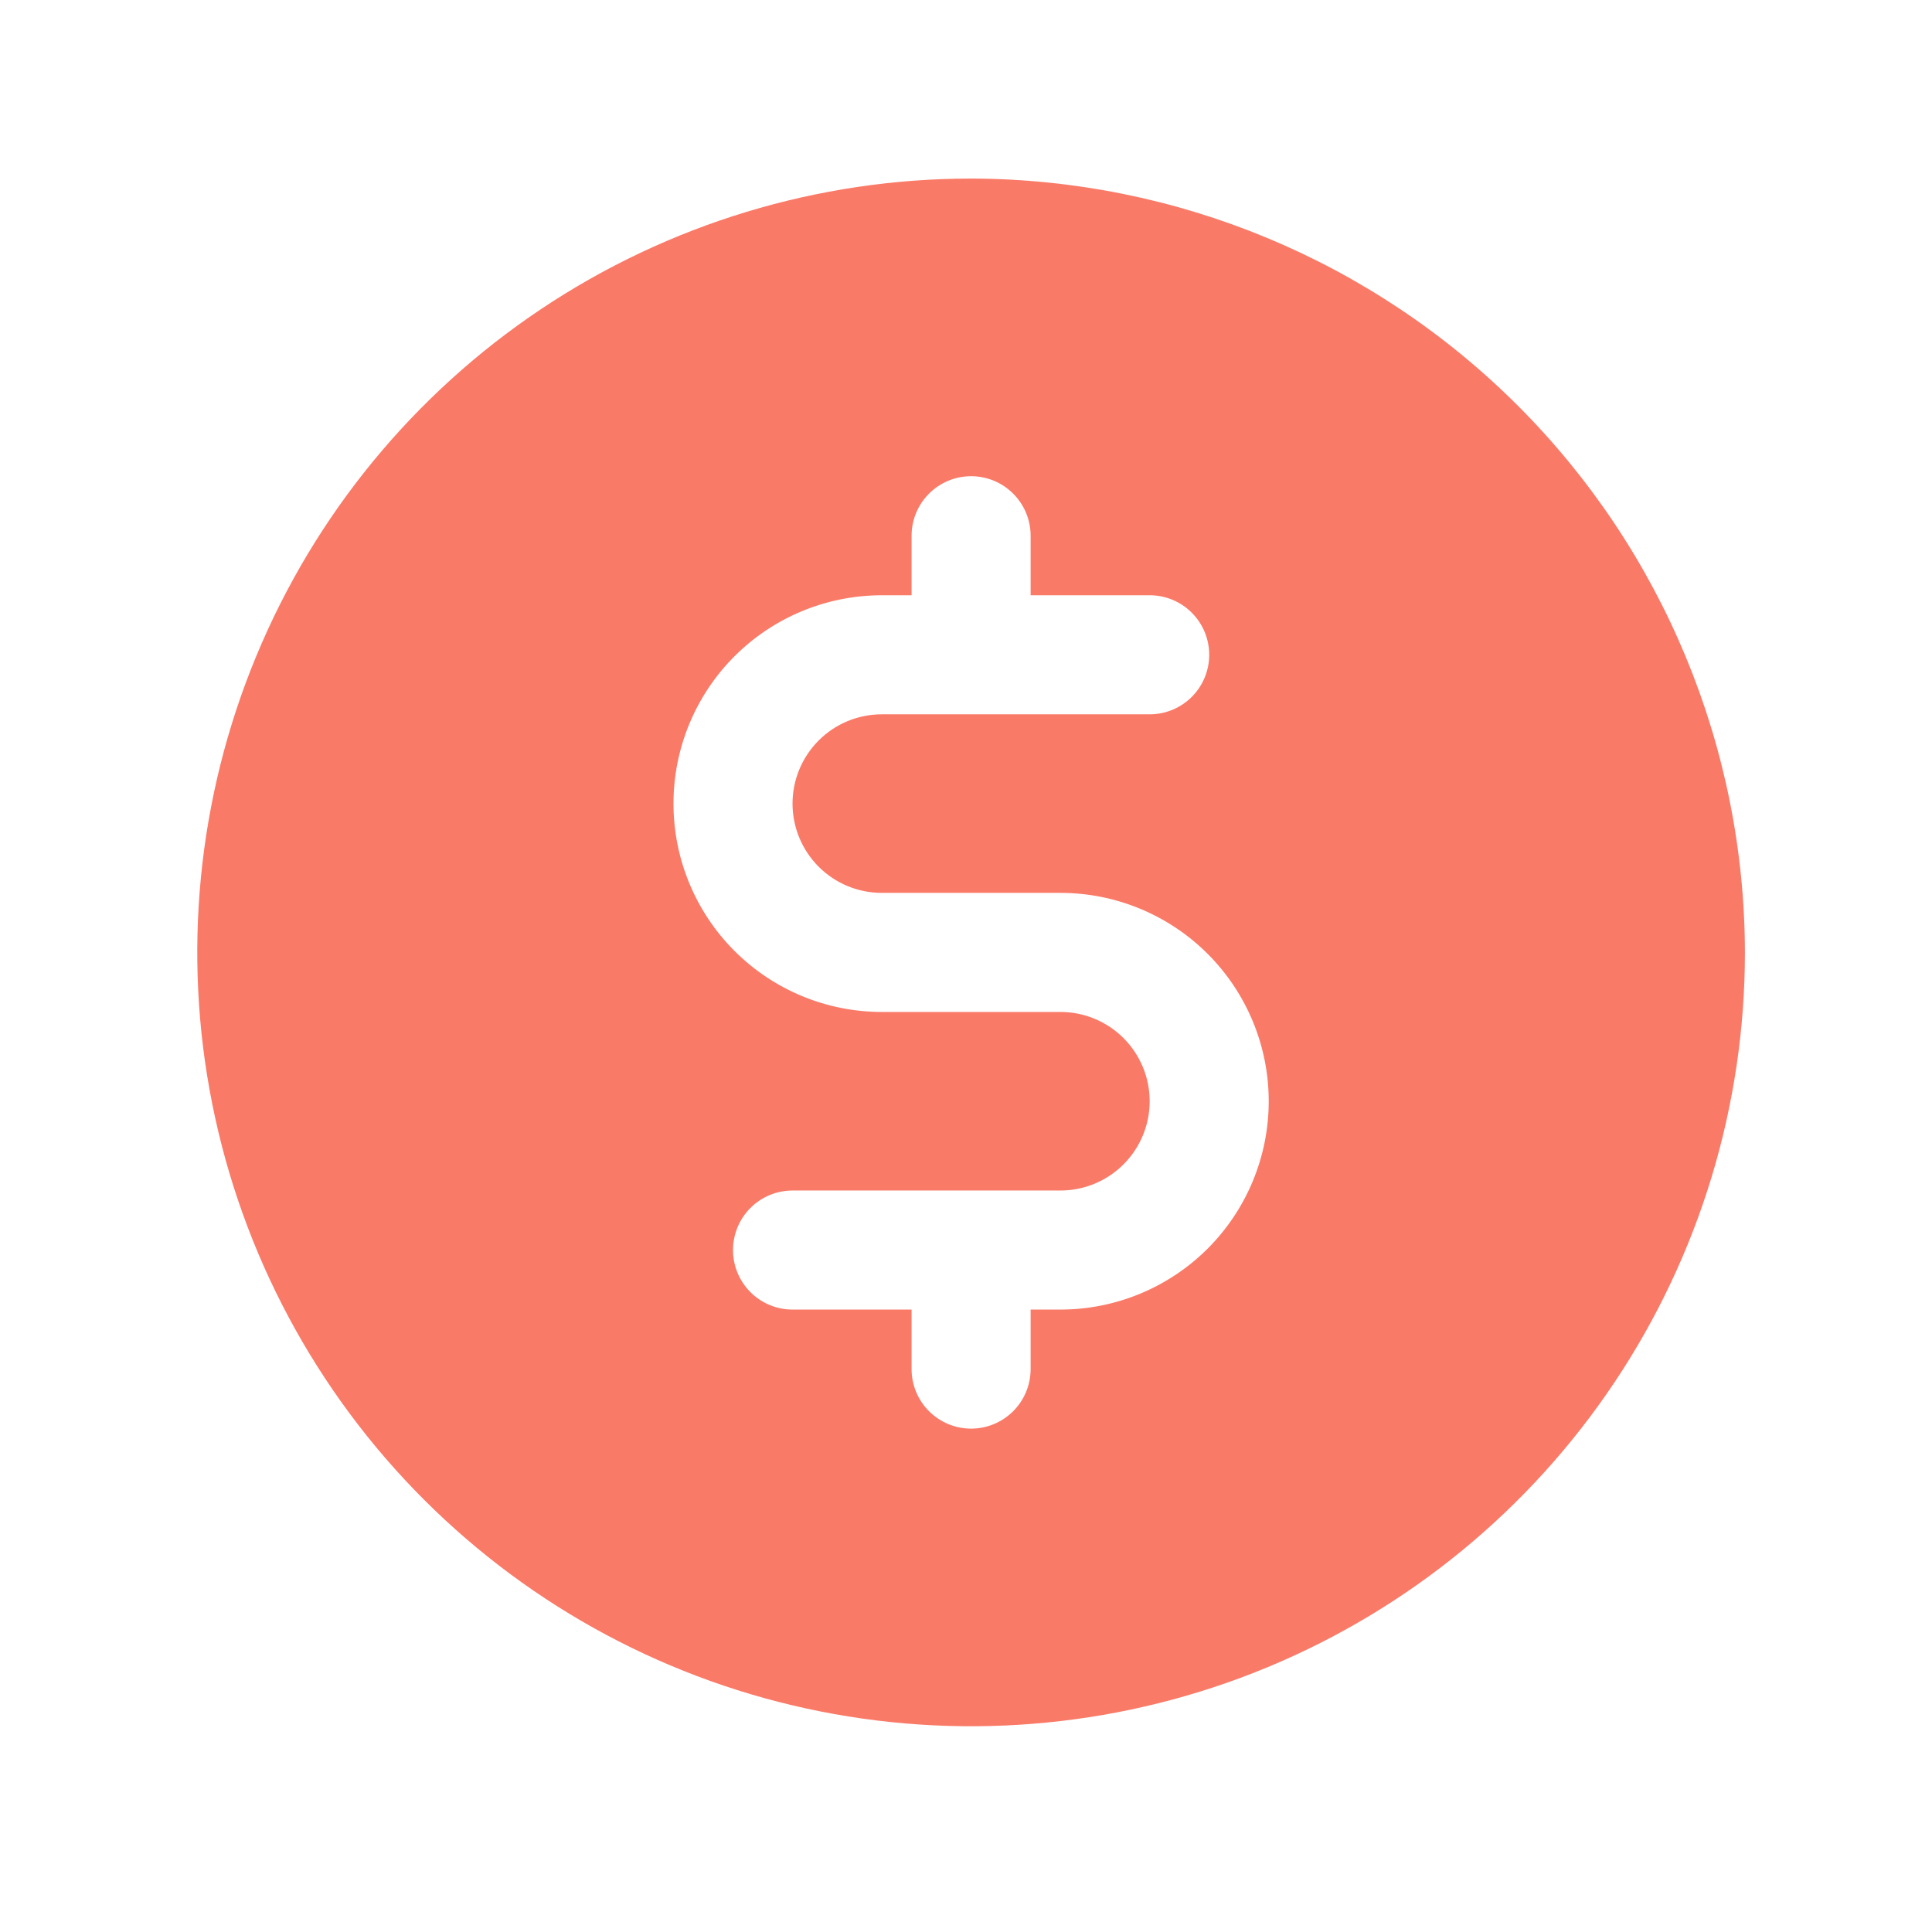 <svg width="71" height="70" viewBox="0 0 71 70" fill="none" xmlns="http://www.w3.org/2000/svg">
<g id="62463eaa5b19373dee199446_CurrencyCircleDollar.svg">
<path id="Vector" d="M35.688 6.562C30.063 6.562 24.565 8.23 19.889 11.355C15.212 14.48 11.567 18.921 9.415 24.117C7.262 29.314 6.699 35.032 7.796 40.548C8.894 46.064 11.602 51.131 15.579 55.108C19.556 59.085 24.623 61.794 30.14 62.891C35.656 63.988 41.374 63.425 46.57 61.273C51.766 59.12 56.208 55.475 59.332 50.799C62.457 46.123 64.125 40.624 64.125 35C64.111 27.462 61.11 20.238 55.78 14.908C50.45 9.578 43.225 6.577 35.688 6.562ZM38.969 48.125H37.875V50.312C37.875 50.893 37.645 51.449 37.234 51.859C36.824 52.27 36.268 52.5 35.688 52.5C35.107 52.5 34.551 52.27 34.141 51.859C33.73 51.449 33.5 50.893 33.5 50.312V48.125H29.125C28.545 48.125 27.988 47.895 27.578 47.484C27.168 47.074 26.938 46.518 26.938 45.938C26.938 45.357 27.168 44.801 27.578 44.391C27.988 43.98 28.545 43.75 29.125 43.75H38.969C39.839 43.75 40.674 43.404 41.289 42.789C41.904 42.174 42.25 41.339 42.25 40.469C42.25 39.599 41.904 38.764 41.289 38.149C40.674 37.533 39.839 37.188 38.969 37.188H32.406C30.376 37.188 28.428 36.381 26.992 34.945C25.557 33.509 24.75 31.562 24.75 29.531C24.75 27.501 25.557 25.553 26.992 24.117C28.428 22.682 30.376 21.875 32.406 21.875H33.5V19.688C33.5 19.107 33.73 18.551 34.141 18.141C34.551 17.73 35.107 17.5 35.688 17.5C36.268 17.5 36.824 17.73 37.234 18.141C37.645 18.551 37.875 19.107 37.875 19.688V21.875H42.25C42.83 21.875 43.387 22.105 43.797 22.516C44.207 22.926 44.438 23.482 44.438 24.062C44.438 24.643 44.207 25.199 43.797 25.609C43.387 26.02 42.83 26.25 42.25 26.25H32.406C31.536 26.25 30.701 26.596 30.086 27.211C29.471 27.826 29.125 28.661 29.125 29.531C29.125 30.401 29.471 31.236 30.086 31.851C30.701 32.467 31.536 32.812 32.406 32.812H38.969C40.999 32.812 42.947 33.619 44.383 35.055C45.818 36.491 46.625 38.438 46.625 40.469C46.625 42.499 45.818 44.447 44.383 45.883C42.947 47.318 40.999 48.125 38.969 48.125Z" fill="#FA7A68"/>
</g>
</svg>
